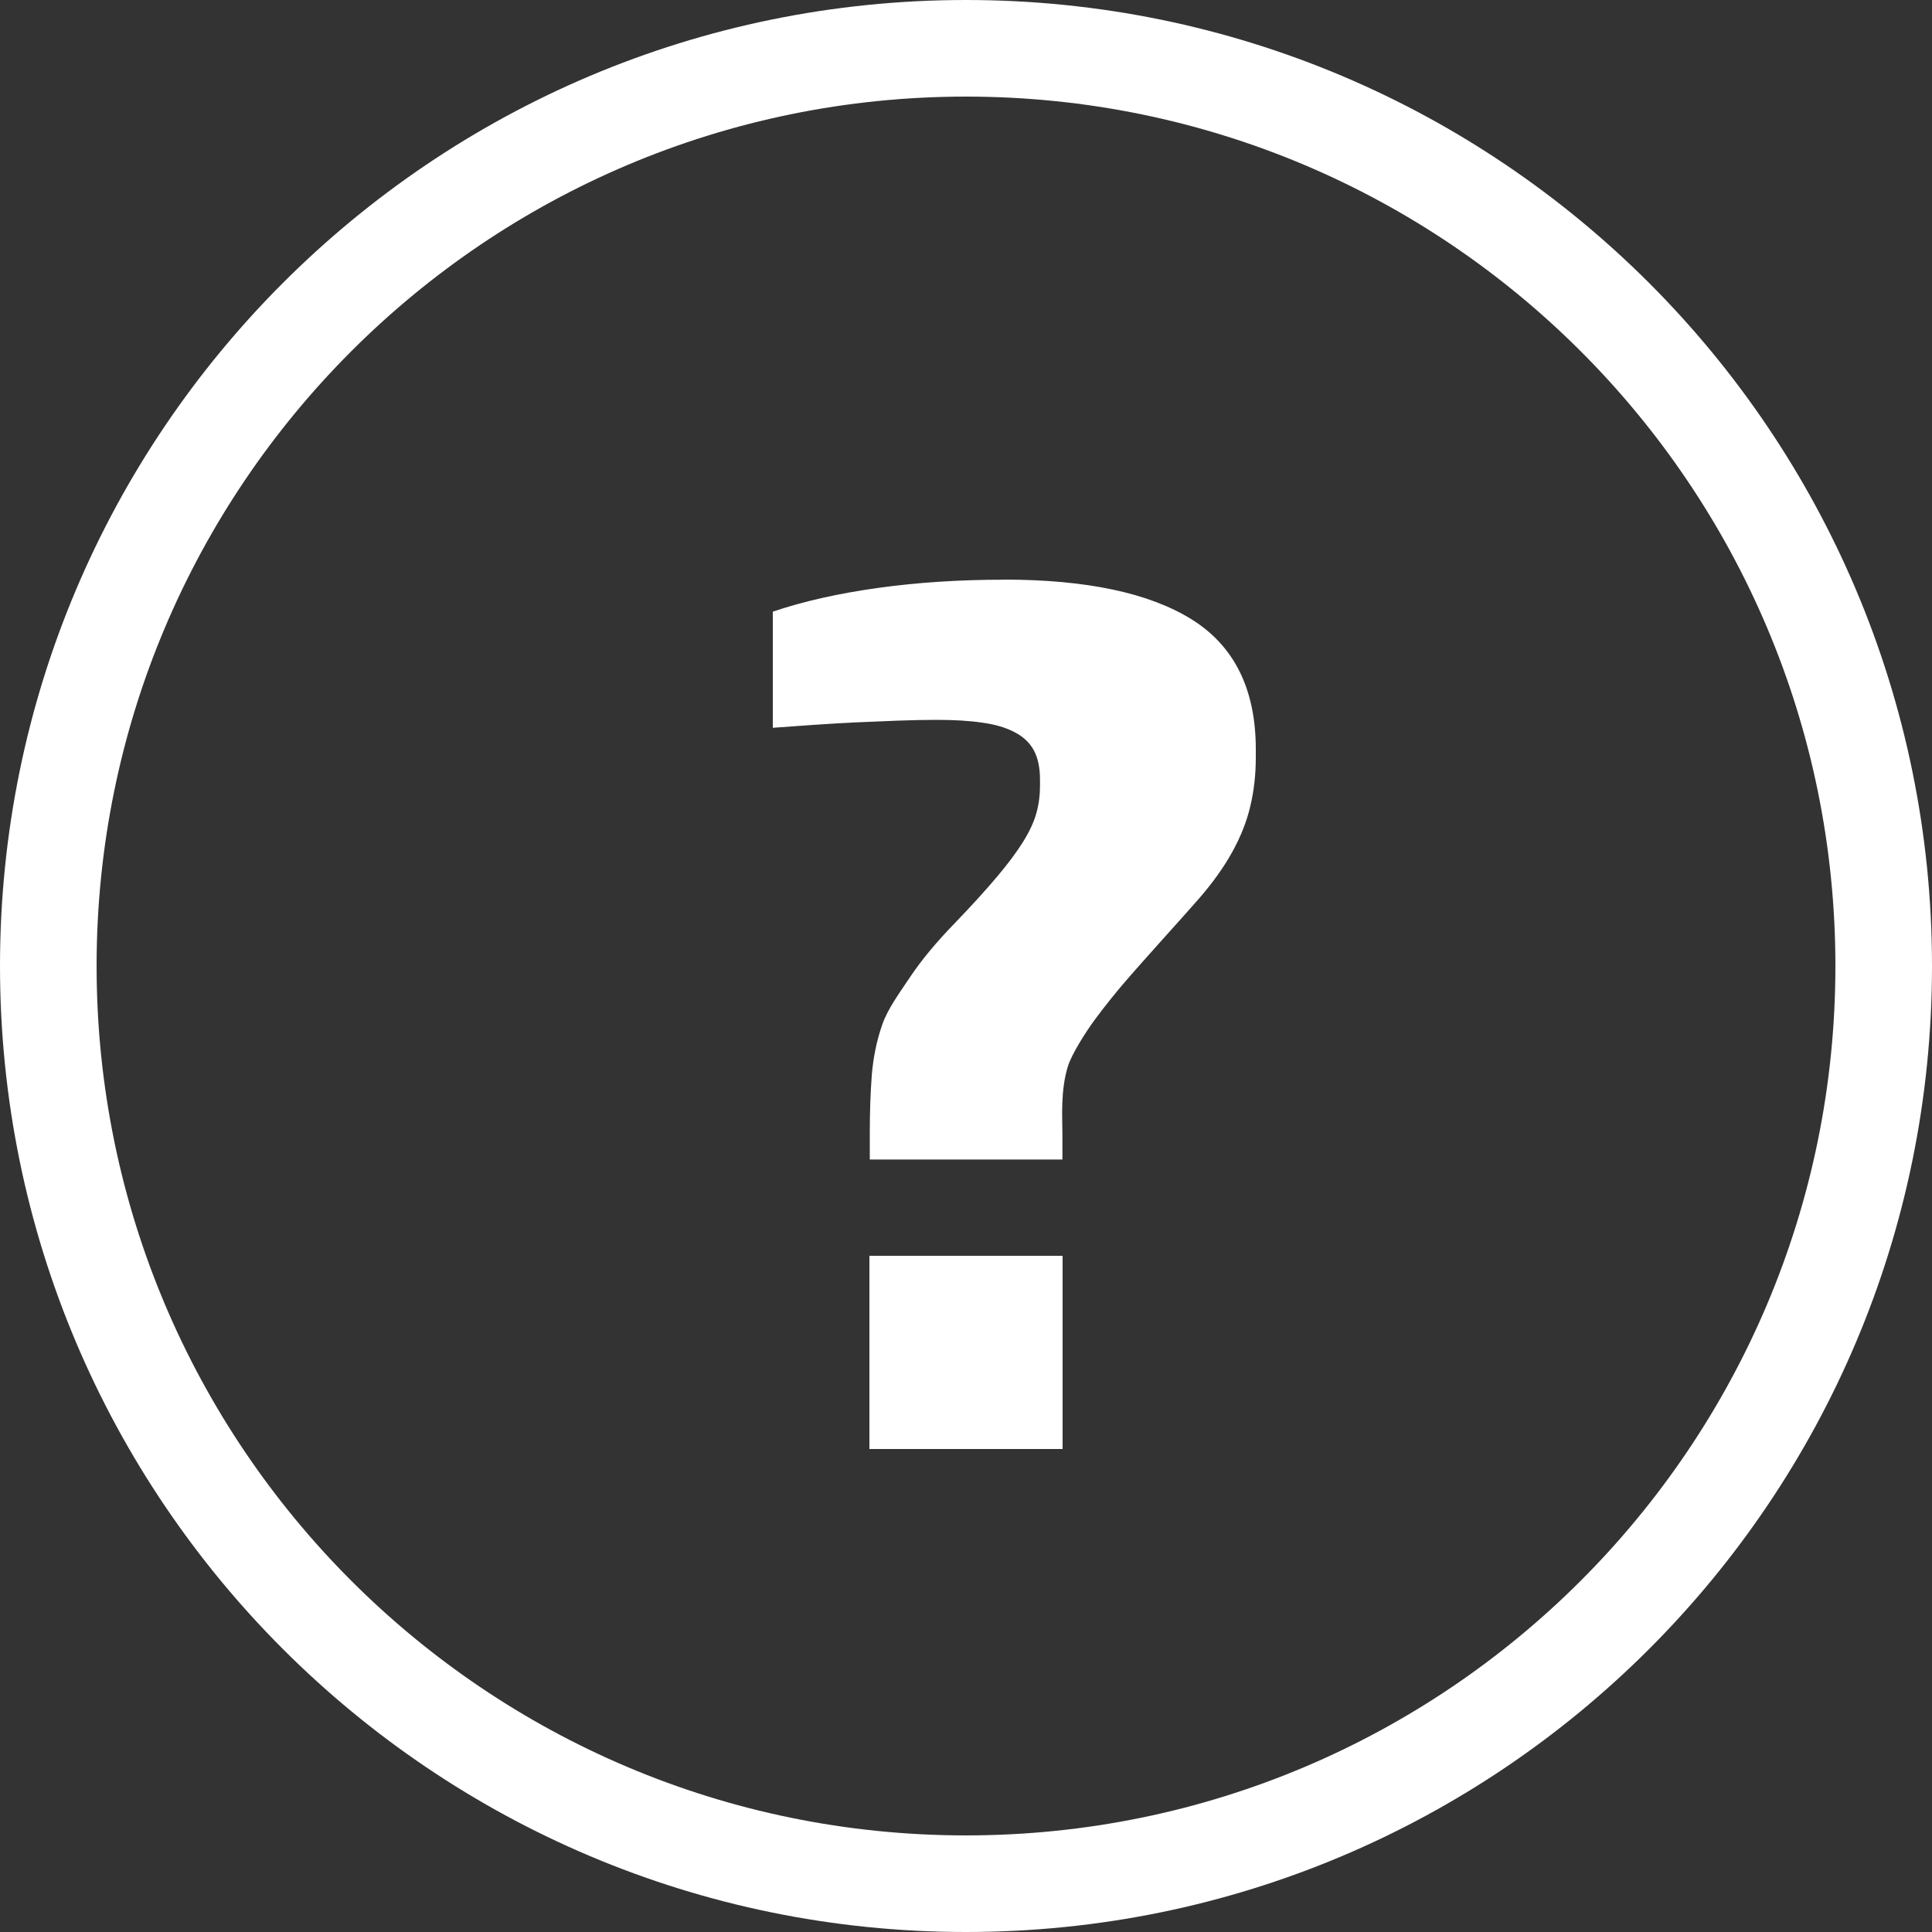 <svg xmlns="http://www.w3.org/2000/svg" width="20" height="20" viewBox="0 0 20 20">
    <rect x="0" y="0" width="20" height="20" fill="#333333" stroke="none"/>
    <g fill="none" fill-rule="evenodd">
        <g fill="#FFF">
            <g>
                <g>
                    <g>
                        <path d="M10 0c5.523 0 10 4.477 10 10s-4.477 10-10 10S0 15.523 0 10 4.477 0 10 0zm0 1c-4.97 0-9 4.03-9 9s4.03 9 9 9 9-4.03 9-9-4.03-9-9-9zm1 12v2H9v-2h2zm-.61-7c.857 0 1.507.138 1.948.413.441.276.662.724.662 1.344v.083c0 .179-.019.348-.057.506-.037.159-.1.317-.188.476-.088.158-.204.321-.35.488-.145.167-.581.645-.777.875-.064.075-.185.221-.303.382-.087.119-.23.344-.269.468-.08.253-.058.546-.058.694v.274H9.004v-.274c0-.22.007-.421.021-.602.015-.18.05-.354.108-.52.057-.165.183-.335.296-.504.113-.168.268-.355.466-.558.172-.179.314-.336.427-.47.113-.134.203-.255.27-.362.066-.107.112-.206.137-.297.025-.091.037-.183.037-.276v-.068c0-.124-.021-.225-.064-.305-.043-.079-.11-.142-.2-.188-.089-.047-.2-.08-.333-.098-.133-.02-.29-.029-.474-.029-.125 0-.259.003-.4.008l-.434.018c-.147.007-.294.016-.441.026l-.42.03V6.332c.316-.107.679-.189 1.09-.246.41-.057.844-.085 1.3-.085z" transform="translate(-1040 -23) translate(956 16) translate(0 5) translate(84 2)"/>
                    </g>
                </g>
            </g>
        </g>
    </g>
</svg>
